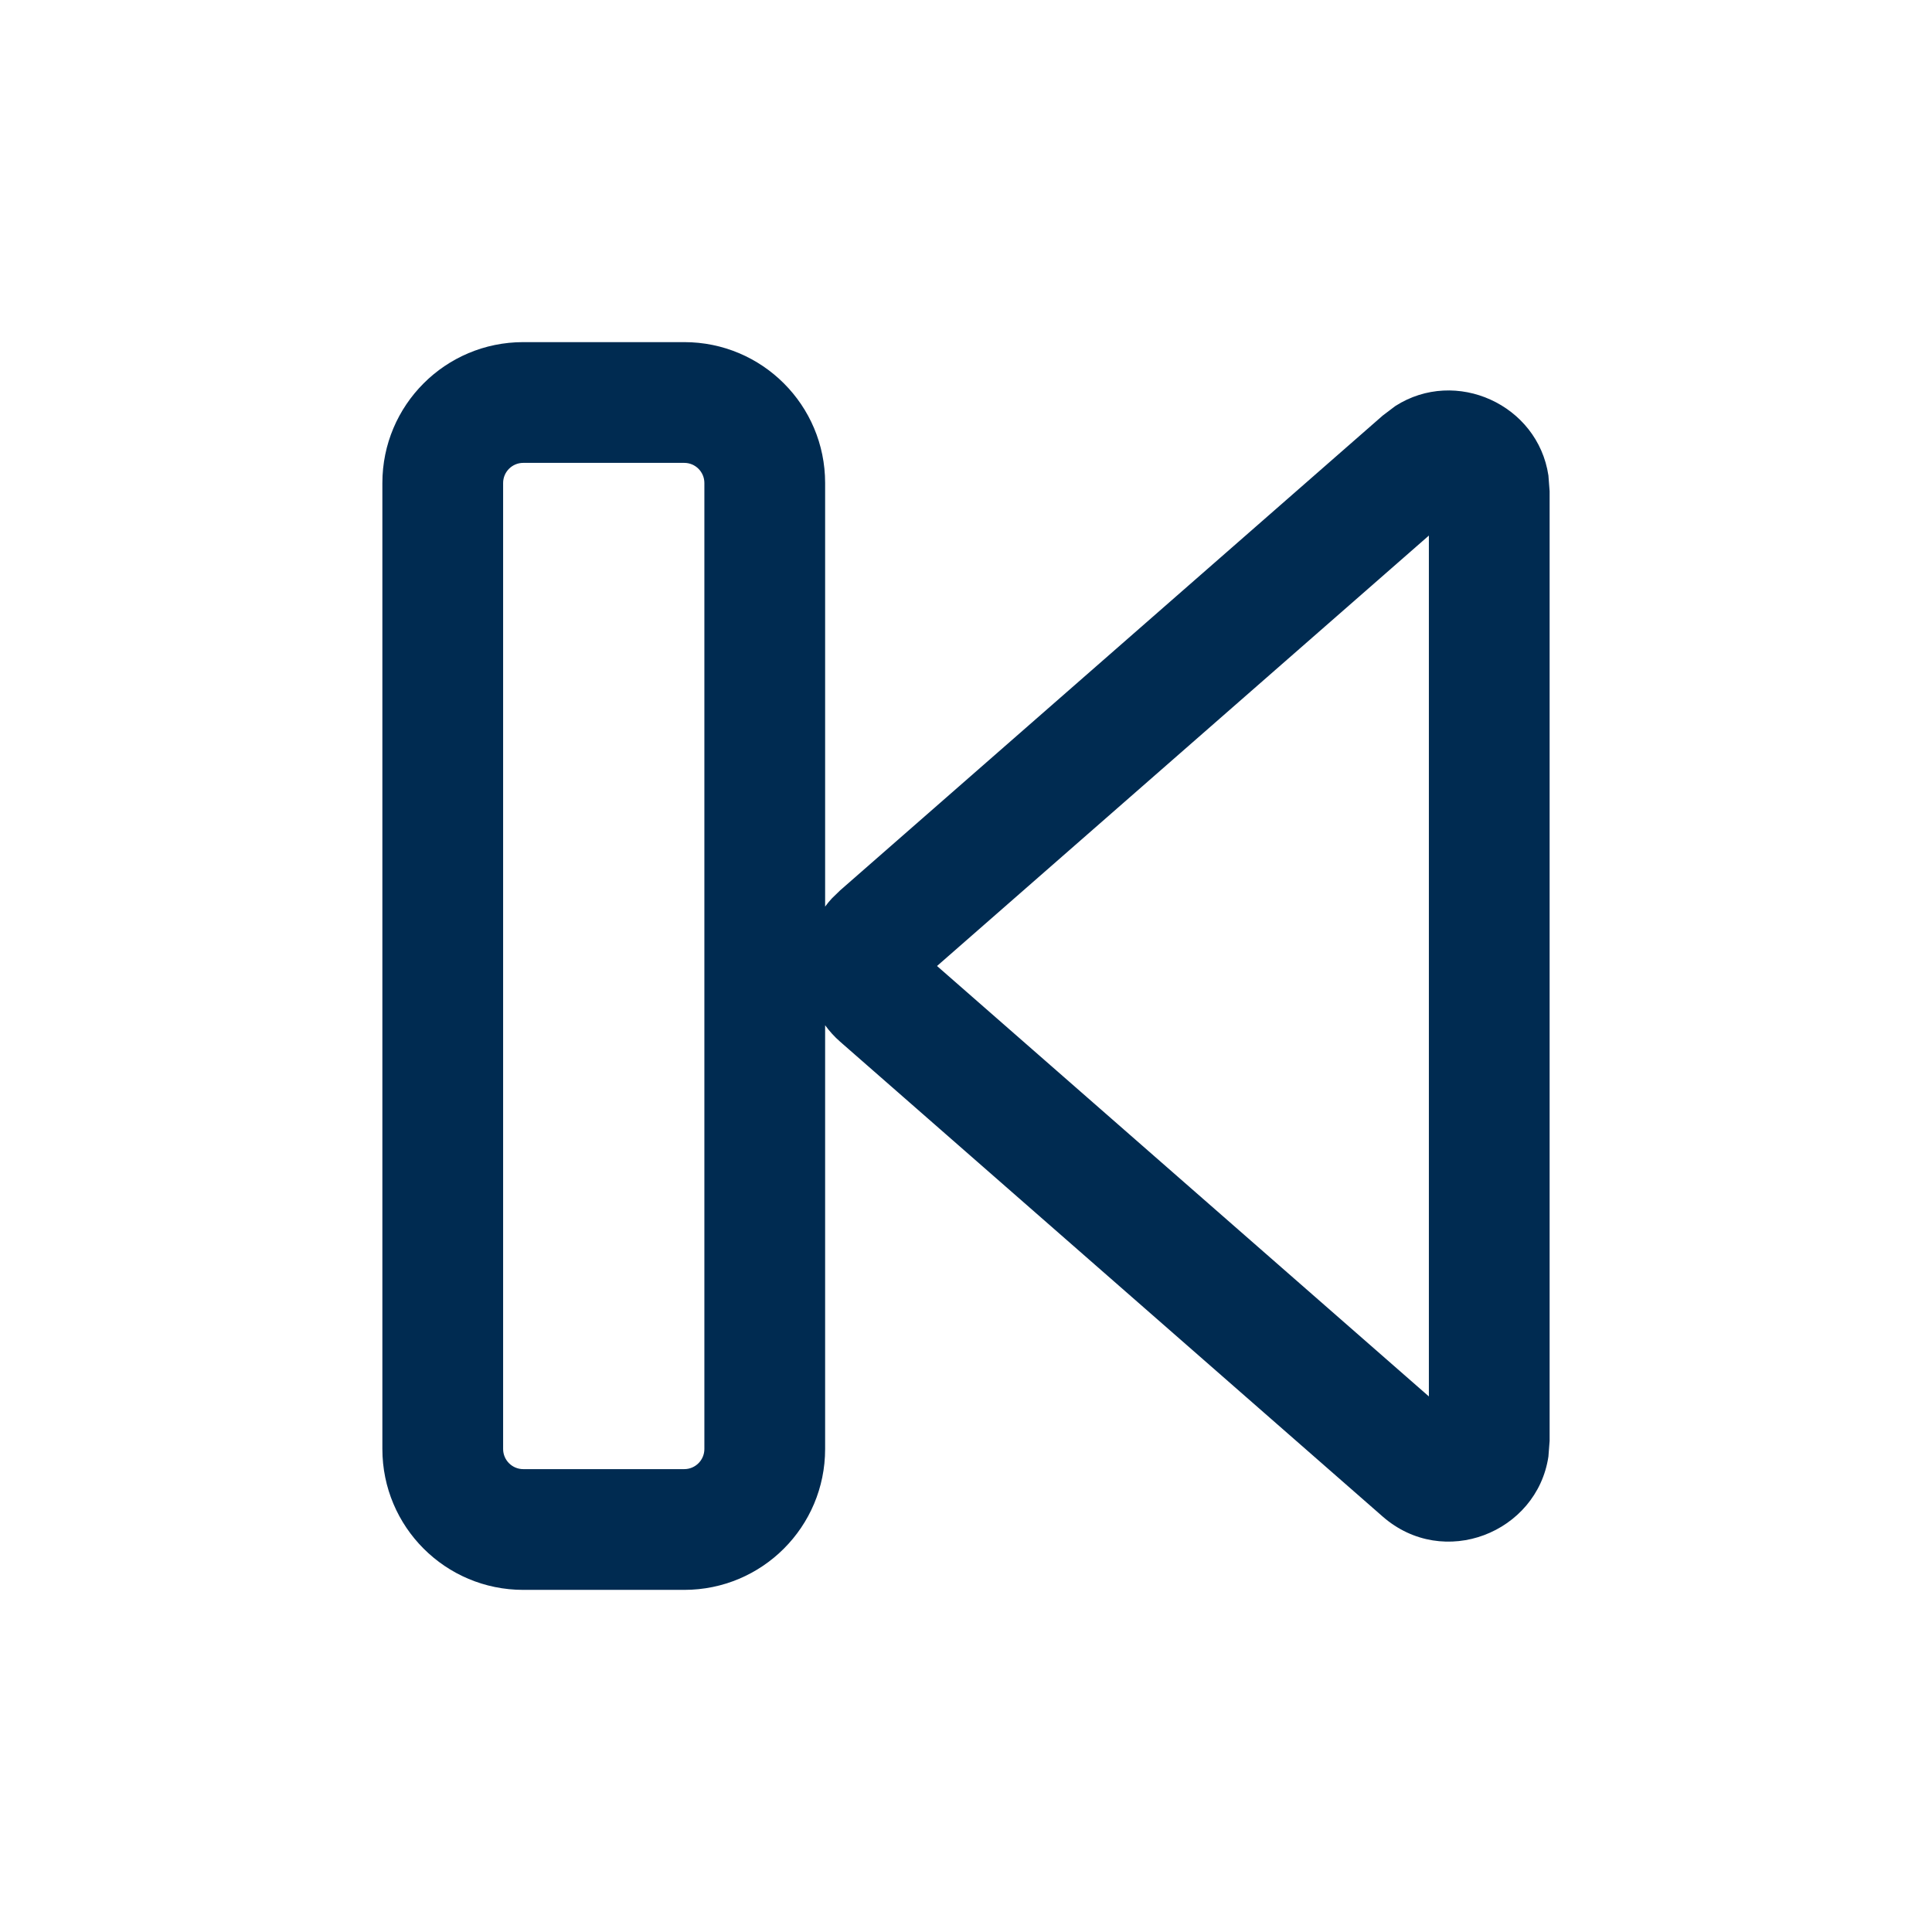 <svg width="24" height="24" viewBox="0 0 24 24" fill="none" xmlns="http://www.w3.org/2000/svg">
<path d="M8.5,4.25c0.967,0 1.75,0.783 1.75,1.75v5.262c0.026,-0.036 0.055,-0.071 0.086,-0.104l0.101,-0.098l6.74,-5.898l0.156,-0.118c0.751,-0.481 1.77,-0.019 1.902,0.863l0.015,0.195v11.797l-0.015,0.195c-0.142,0.945 -1.301,1.408 -2.059,0.745l-6.74,-5.899c-0.071,-0.062 -0.133,-0.131 -0.186,-0.204v5.264c0,0.967 -0.783,1.75 -1.75,1.75h-2c-0.967,0 -1.75,-0.783 -1.75,-1.75v-12c0,-0.967 0.783,-1.75 1.75,-1.75zM6.5,5.75c-0.138,0 -0.25,0.112 -0.25,0.25v12c0,0.138 0.112,0.25 0.25,0.25h2c0.138,0 0.25,-0.112 0.25,-0.25v-12c0,-0.138 -0.112,-0.25 -0.25,-0.25zM11.64,12l6.11,5.347v-10.694z" fill="#002B51"/>
</svg>
